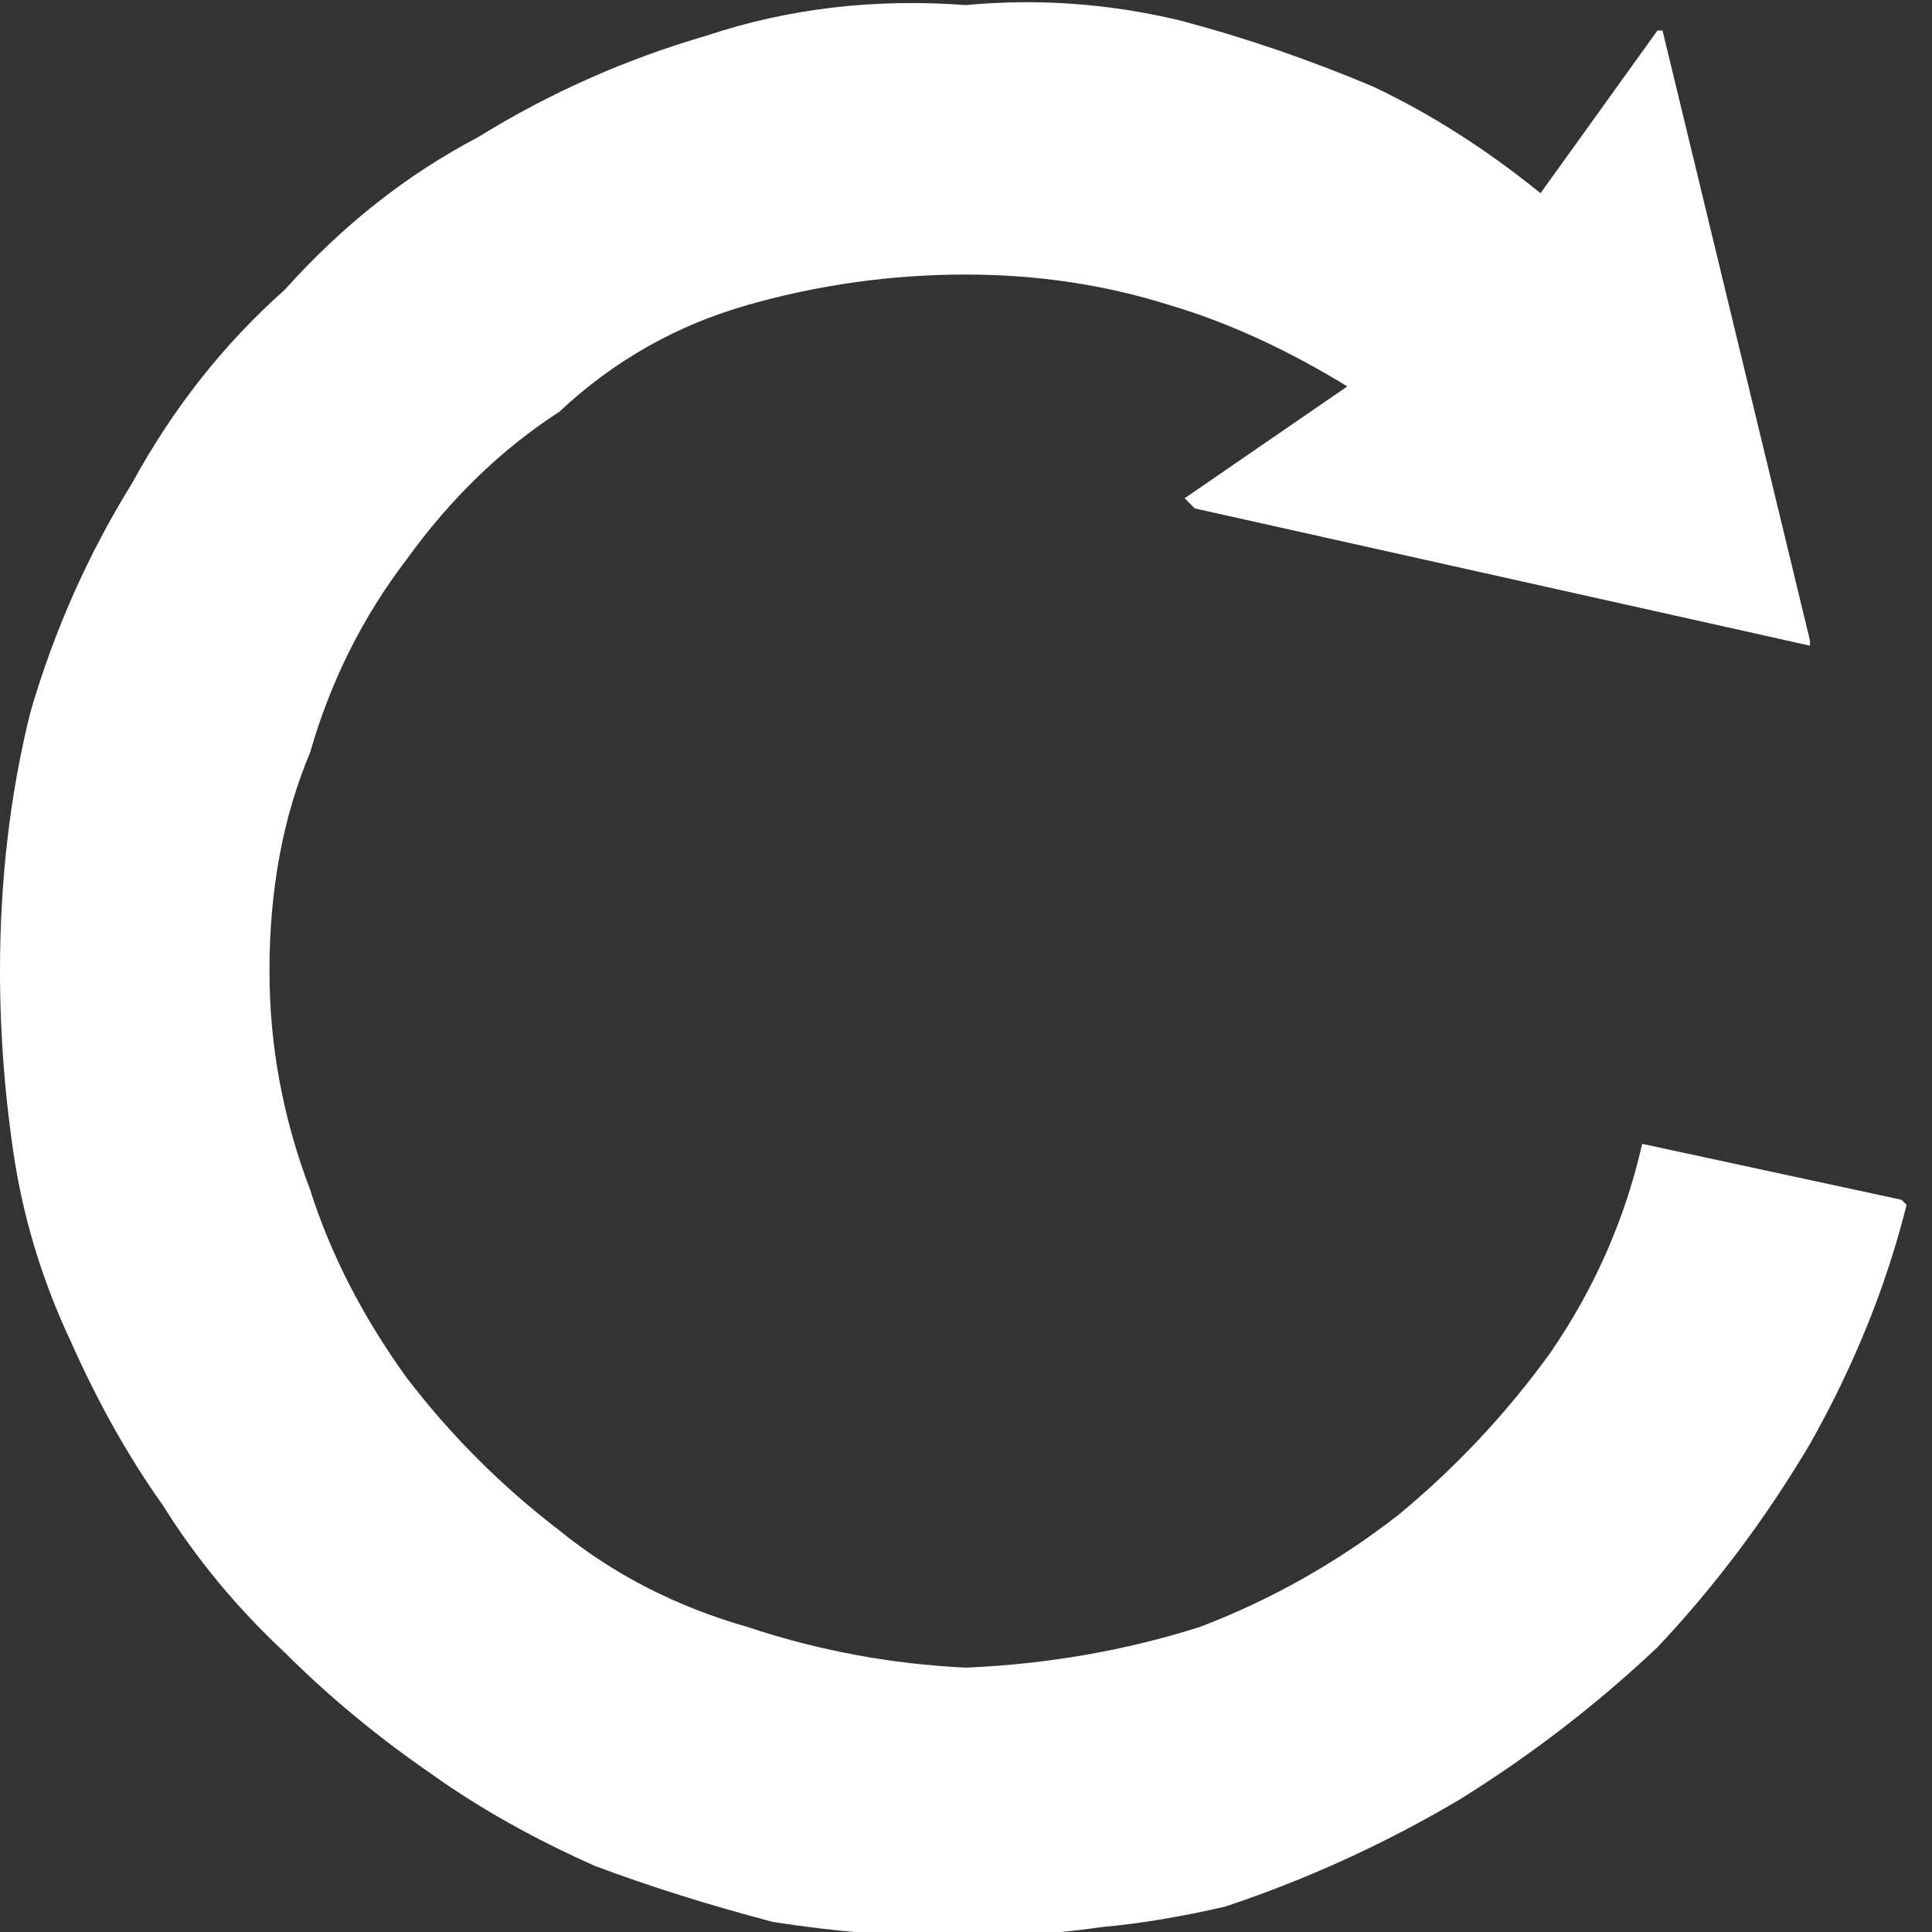 <?xml version="1.0" encoding="utf-8"?>
<!-- Generator: Adobe Illustrator 16.2.0, SVG Export Plug-In . SVG Version: 6.00 Build 0)  -->
<!DOCTYPE svg PUBLIC "-//W3C//DTD SVG 1.1//EN" "http://www.w3.org/Graphics/SVG/1.1/DTD/svg11.dtd">
<svg version="1.1" id="Selected_Items" xmlns="http://www.w3.org/2000/svg" xmlns:xlink="http://www.w3.org/1999/xlink" x="0px"
	 y="0px" width="19px" height="19px" viewBox="0 0 19 19" enable-background="new 0 0 19 19" xml:space="preserve">
<rect x="0" y="0" width="19" height="19" fill="#333333" stroke="none"/>
<path fill-rule="evenodd" clip-rule="evenodd" fill="#FFFFFF" d="M16.35,0.3l1.45,6v0.05L11.75,5l-0.1-0.1l1.6-1.1
	c-0.6-0.367-1.184-0.633-1.75-0.8c-0.634-0.2-1.3-0.3-2-0.3C8.767,2.7,8.05,2.8,7.35,3C6.65,3.2,6.033,3.55,5.5,4.05
	C4.933,4.417,4.433,4.9,4,5.5C3.567,6.067,3.25,6.7,3.05,7.4c-0.267,0.633-0.4,1.35-0.4,2.15c0,0.733,0.133,1.45,0.4,2.15
	c0.2,0.633,0.517,1.25,0.95,1.85c0.433,0.566,0.933,1.066,1.5,1.5C6.033,15.483,6.65,15.8,7.35,16c0.7,0.233,1.417,0.366,2.15,0.4
	c0.8-0.034,1.566-0.167,2.3-0.4c0.7-0.267,1.351-0.634,1.95-1.1c0.566-0.467,1.066-1,1.5-1.601c0.434-0.633,0.733-1.316,0.9-2.05
	l2.55,0.55l0.05,0.05c-0.2,0.801-0.517,1.584-0.95,2.351c-0.434,0.733-0.934,1.399-1.5,2c-0.6,0.566-1.25,1.066-1.95,1.5
	c-0.733,0.434-1.5,0.783-2.3,1.05c-0.434,0.1-0.833,0.167-1.2,0.2c-0.466,0.066-0.916,0.1-1.35,0.1c-0.633,0-1.267-0.05-1.9-0.149
	c-0.633-0.167-1.217-0.351-1.75-0.551c-0.6-0.267-1.133-0.566-1.6-0.899c-0.533-0.367-1.017-0.767-1.45-1.2
	c-0.466-0.434-0.867-0.917-1.2-1.45c-0.333-0.467-0.633-1-0.9-1.6c-0.267-0.566-0.45-1.15-0.55-1.75C0.05,10.816,0,10.184,0,9.55
	C0,8.65,0.1,7.8,0.3,7c0.233-0.8,0.567-1.55,1-2.25c0.4-0.733,0.9-1.367,1.5-1.9C3.367,2.217,4,1.717,4.7,1.35
	c0.7-0.434,1.45-0.767,2.25-1c0.8-0.267,1.65-0.367,2.55-0.3c0.7-0.066,1.4-0.017,2.1,0.15c0.634,0.167,1.267,0.383,1.9,0.65
	c0.566,0.267,1.116,0.617,1.65,1.05L16.3,0.3H16.35z"/>
</svg>
